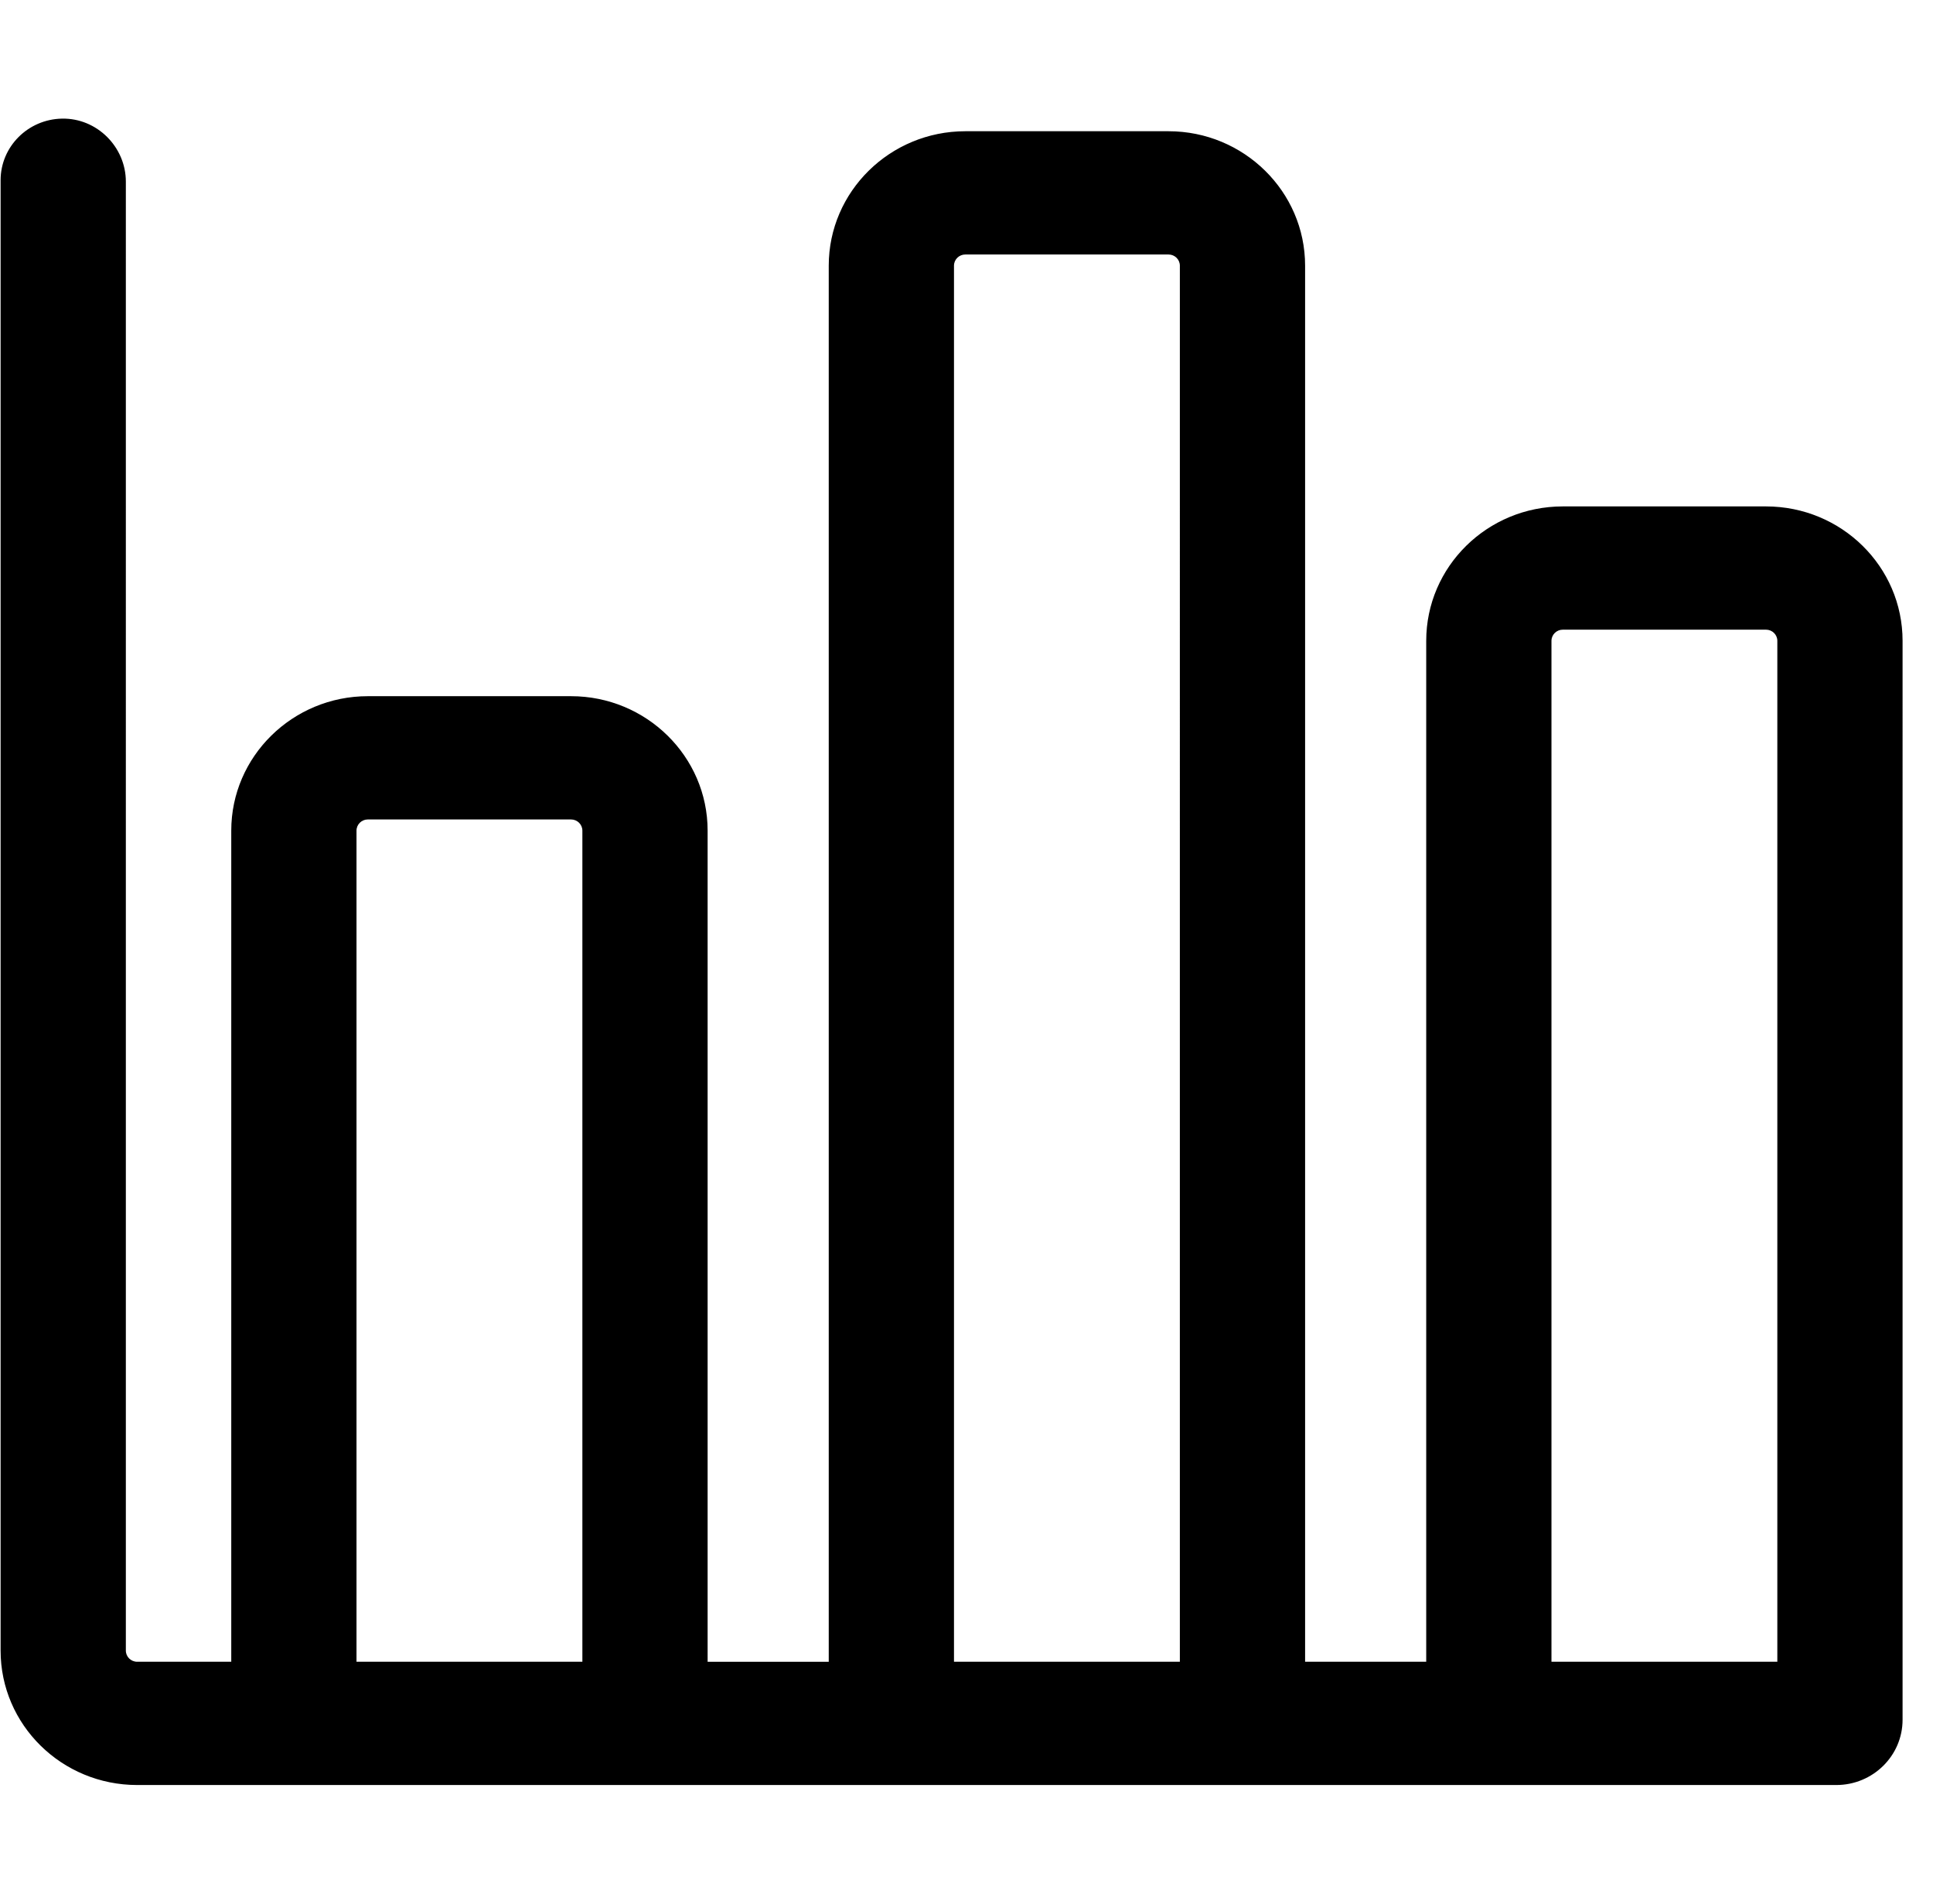 <?xml version="1.0" standalone="no"?><!DOCTYPE svg PUBLIC "-//W3C//DTD SVG 1.1//EN" "http://www.w3.org/Graphics/SVG/1.1/DTD/svg11.dtd"><svg t="1563173208551" class="icon" viewBox="0 0 1040 1024" version="1.1" xmlns="http://www.w3.org/2000/svg" p-id="2623" xmlns:xlink="http://www.w3.org/1999/xlink" width="203.125" height="200"><defs><style type="text/css"></style></defs><path d="M950.147 272.408 840.829 272.408c-40.587 0-73.489 32.373-73.489 72.31l0 549.168-65.164 0 0-750.984c0-39.87-32.966-72.309-73.489-72.309L519.372 70.593c-40.523 0-73.489 32.438-73.489 72.309l0 750.987-65.166 0L380.717 446.801c0-39.871-32.966-72.31-73.489-72.31L197.912 374.491c-40.522 0-73.489 32.438-73.489 72.31l0 447.086L73.813 893.887c-3.371 0-6.103-2.689-6.103-6.005L67.71 97.707c0-18.588-15.458-34.247-34.344-33.894-18.307 0.34-33.042 15.049-33.042 33.145l0 790.925c0 39.936 32.9 72.31 73.488 72.31l914.138 0c19.707 0 35.682-15.721 35.682-35.112L1023.632 344.719C1023.634 304.783 990.733 272.408 950.147 272.408zM313.33 893.885 191.807 893.885 191.807 446.801c0-3.309 2.735-6.004 6.102-6.004l109.319 0c3.364 0 6.103 2.693 6.103 6.004l0 447.084L313.33 893.885zM634.792 893.885 513.267 893.885 513.267 142.902c0-3.309 2.738-6.005 6.103-6.005l109.319 0c3.364 0 6.103 2.695 6.103 6.005L634.792 893.885 634.792 893.885zM956.248 893.885 834.725 893.885l0-549.168c0-3.317 2.733-6.006 6.104-6.006l109.317 0c3.37 0 6.102 2.689 6.102 6.006L956.248 893.885 956.248 893.885z" p-id="2624"></path></svg>